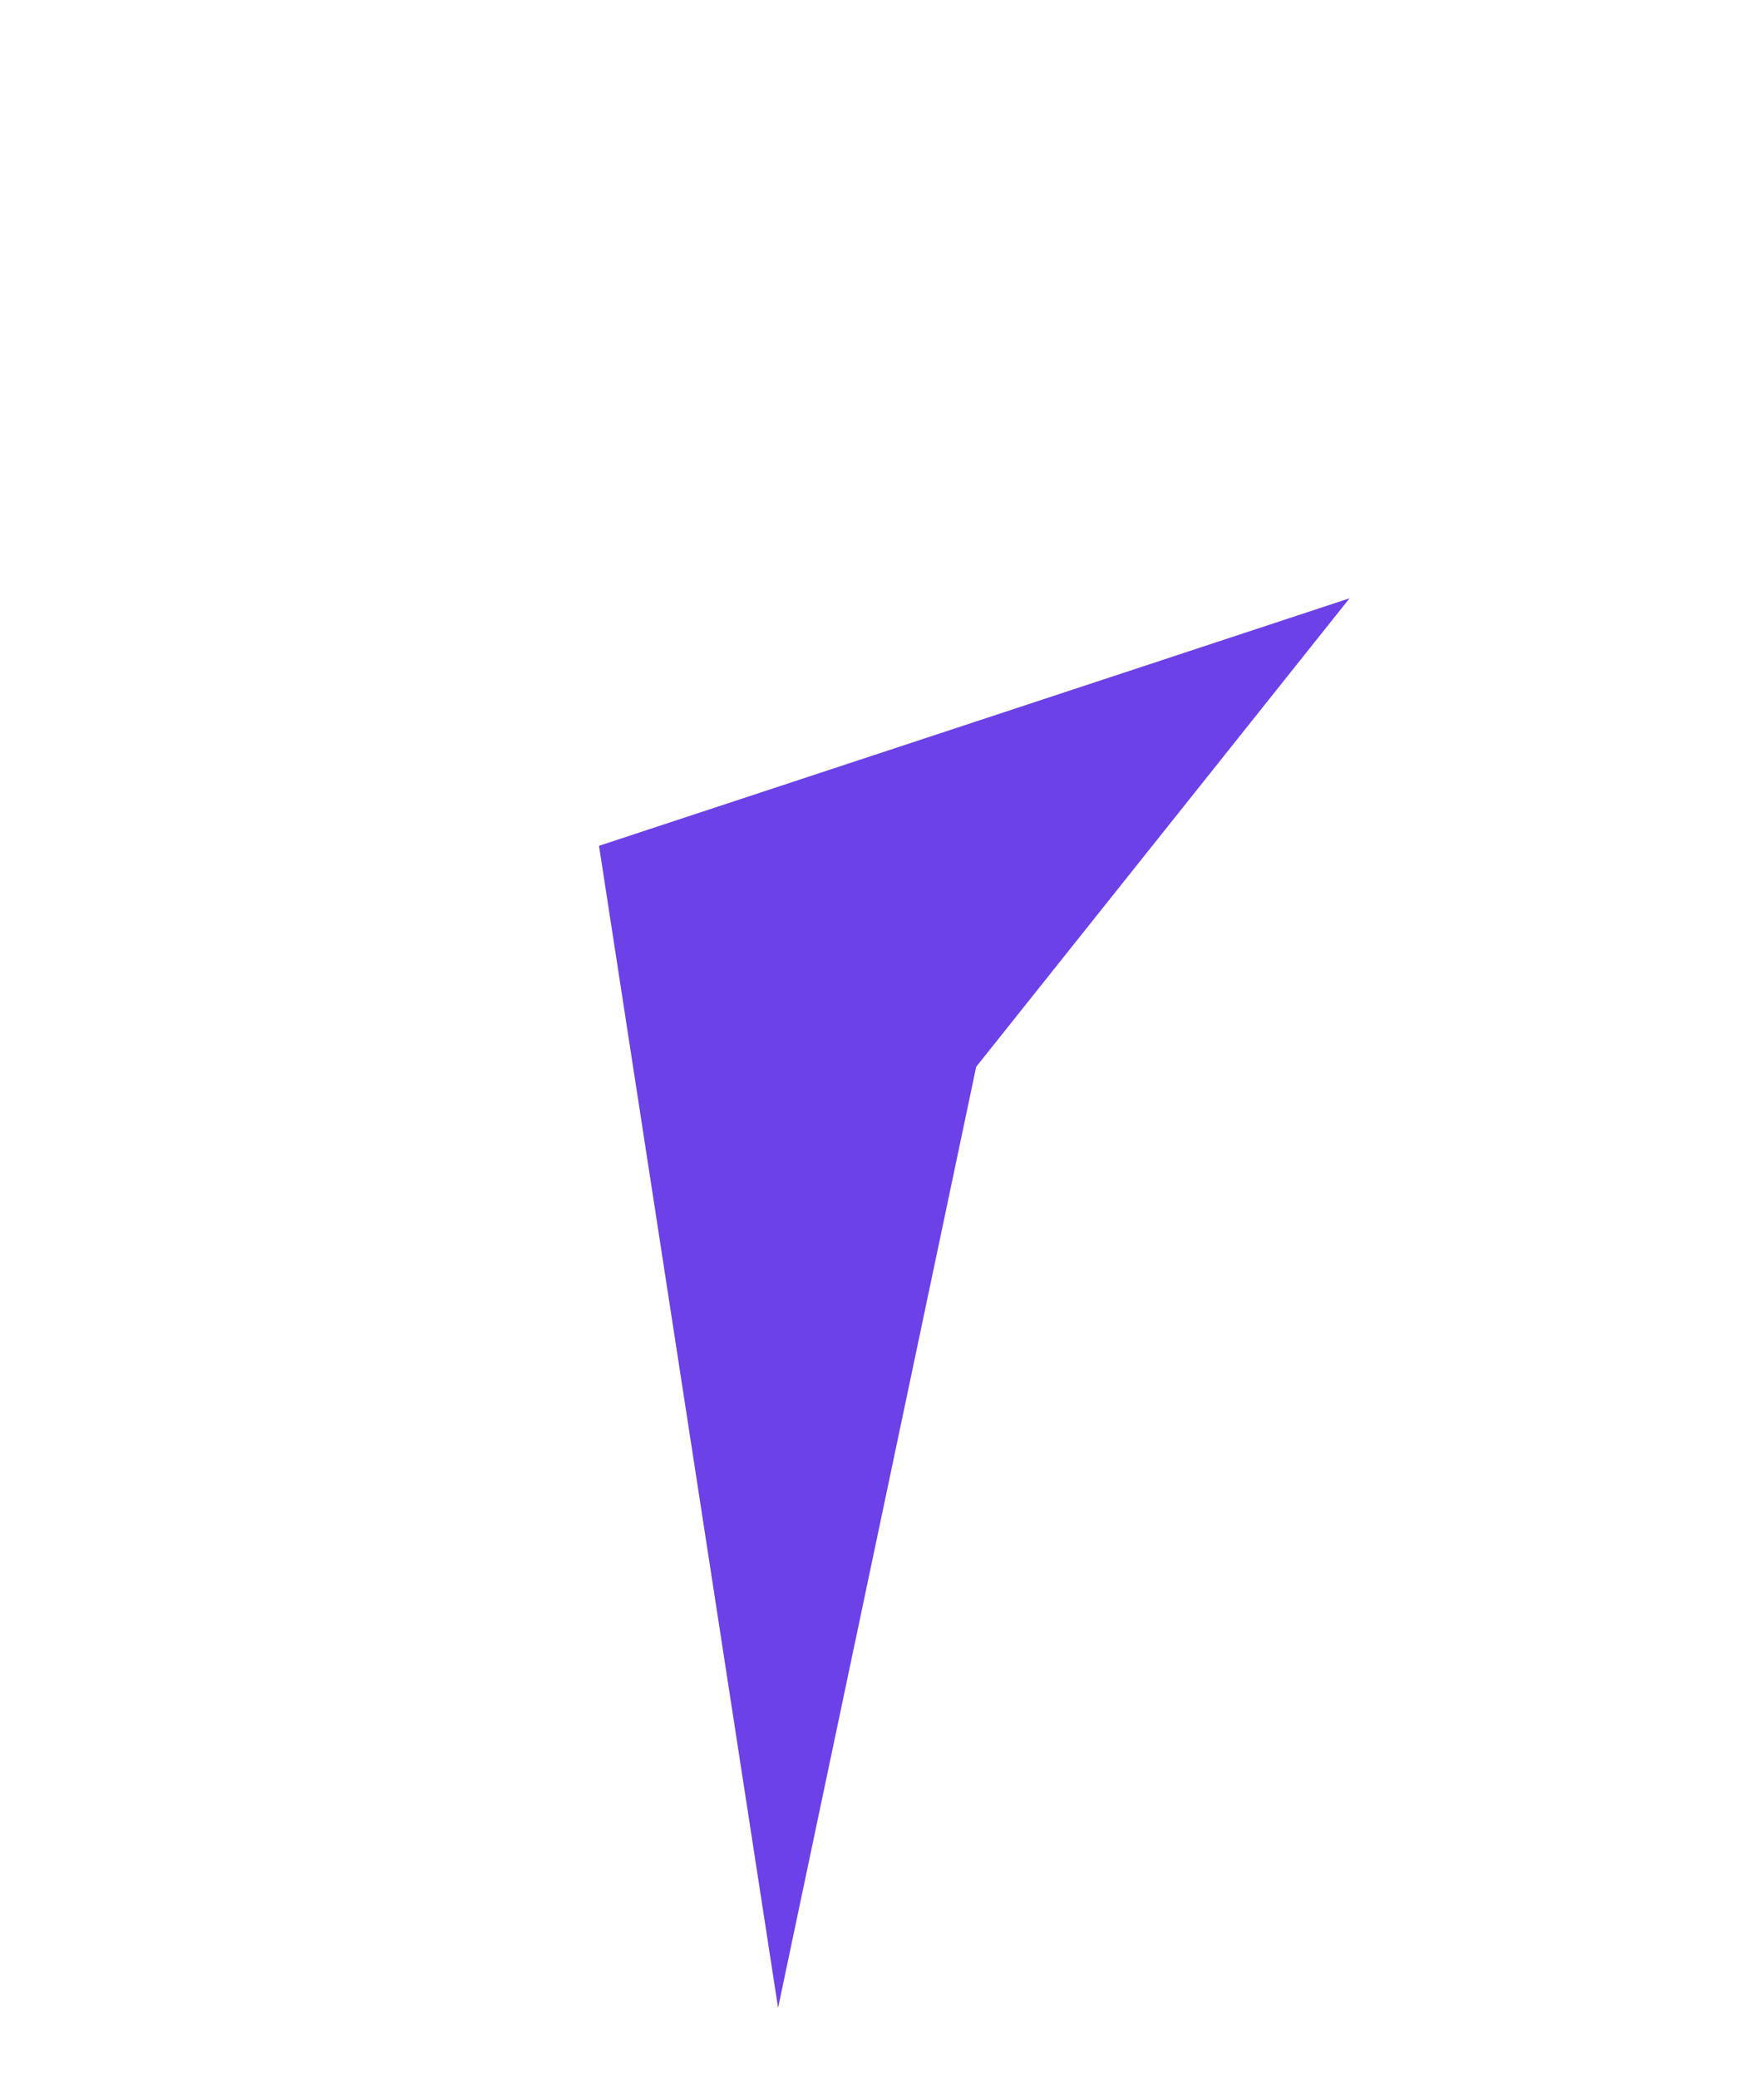 <svg width="926" height="1091" viewBox="0 0 926 1091" fill="none" xmlns="http://www.w3.org/2000/svg">
<g filter="url(#filter0_f_123_517)">
<path d="M708.444 314.066L512.444 560L408.444 1054L314.444 444L708.444 314.066Z" fill="#6C41E7"/>
</g>
<defs>
<filter id="filter0_f_123_517" x="0.444" y="0.066" width="1022" height="1367.93" filterUnits="userSpaceOnUse" color-interpolation-filters="sRGB">
<feFlood flood-opacity="0" result="BackgroundImageFix"/>
<feBlend mode="normal" in="SourceGraphic" in2="BackgroundImageFix" result="shape"/>
<feGaussianBlur stdDeviation="157" result="effect1_foregroundBlur_123_517"/>
</filter>
</defs>
</svg>
